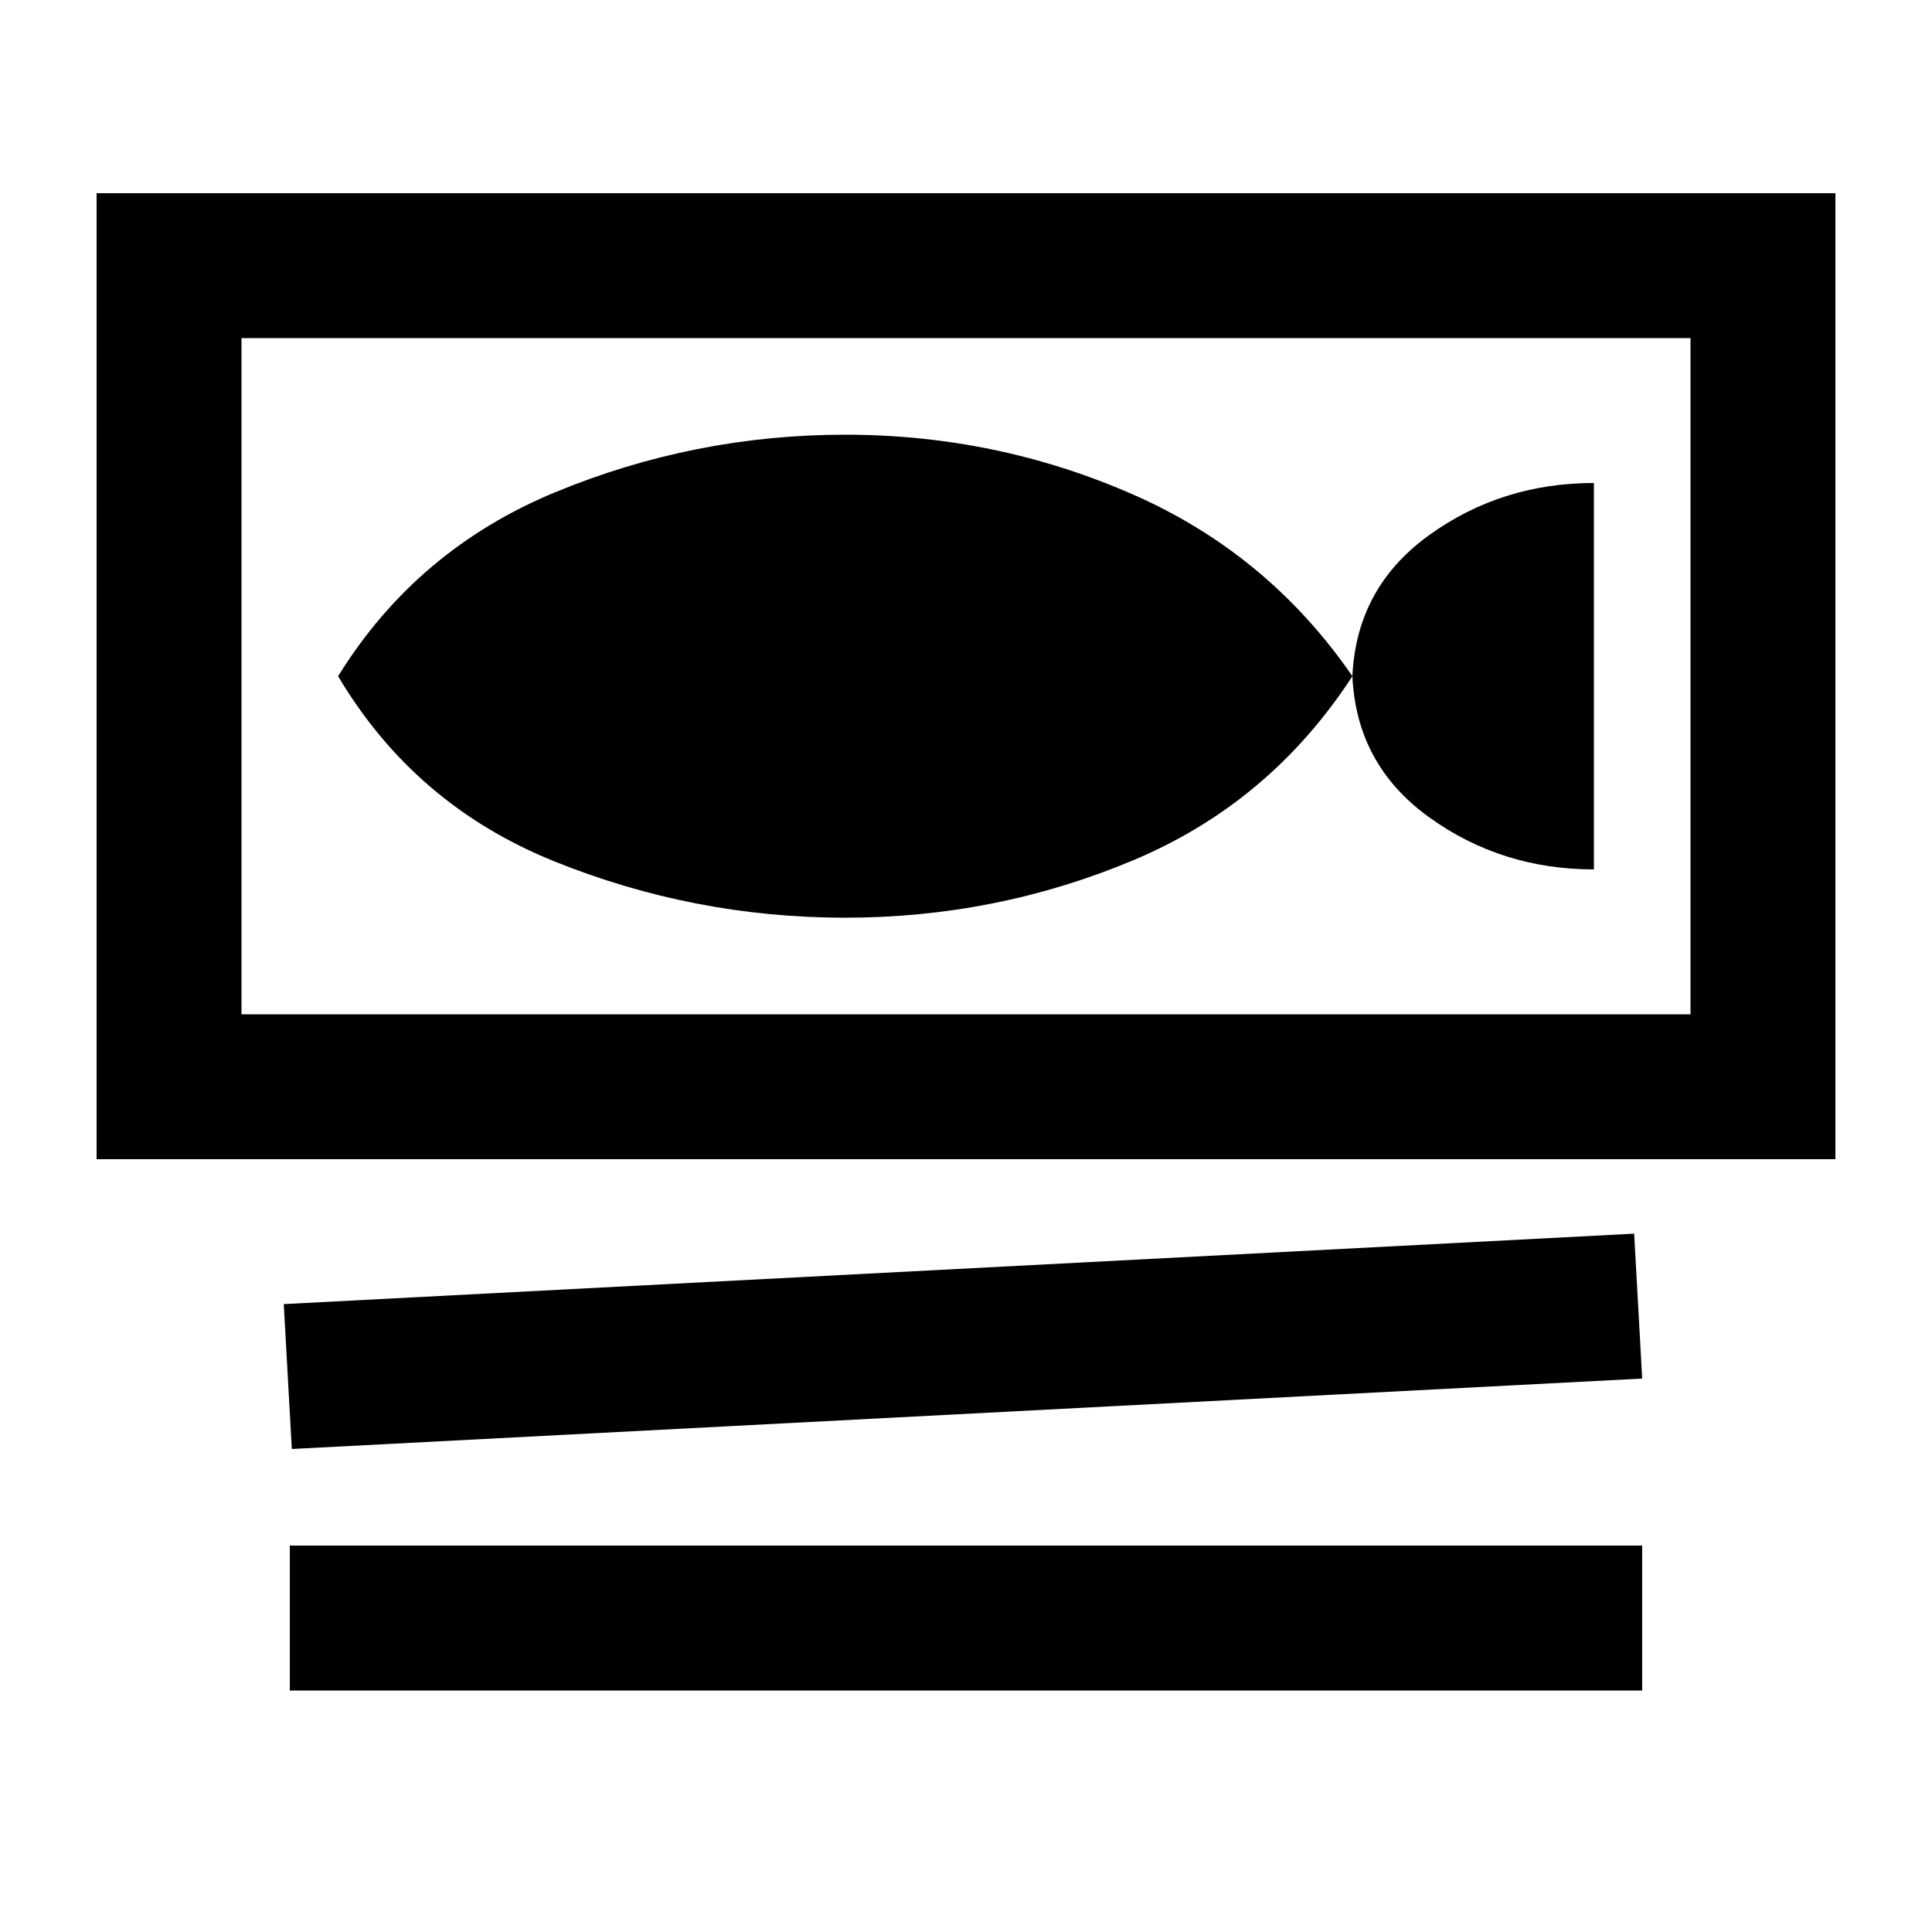 <svg xmlns="http://www.w3.org/2000/svg" height="20" viewBox="0 -960 960 960" width="20"><path d="M48-384v-480h864v480H48Zm72-408v336h720v-336H120Zm25 552-4-72 671-35 4 72-671 35Zm-1 120v-72h672v72H144Zm276-384q75 0 143-28.5T672-624q2 44 38 70t82 26v-192q-46 0-82 26t-38 70q-42-61-109.5-90.5T420-744q-74.787 0-143.893 28.5Q207-687 168-624q38 64 107.431 92T420-504ZM120-792v336-336Z"/></svg>